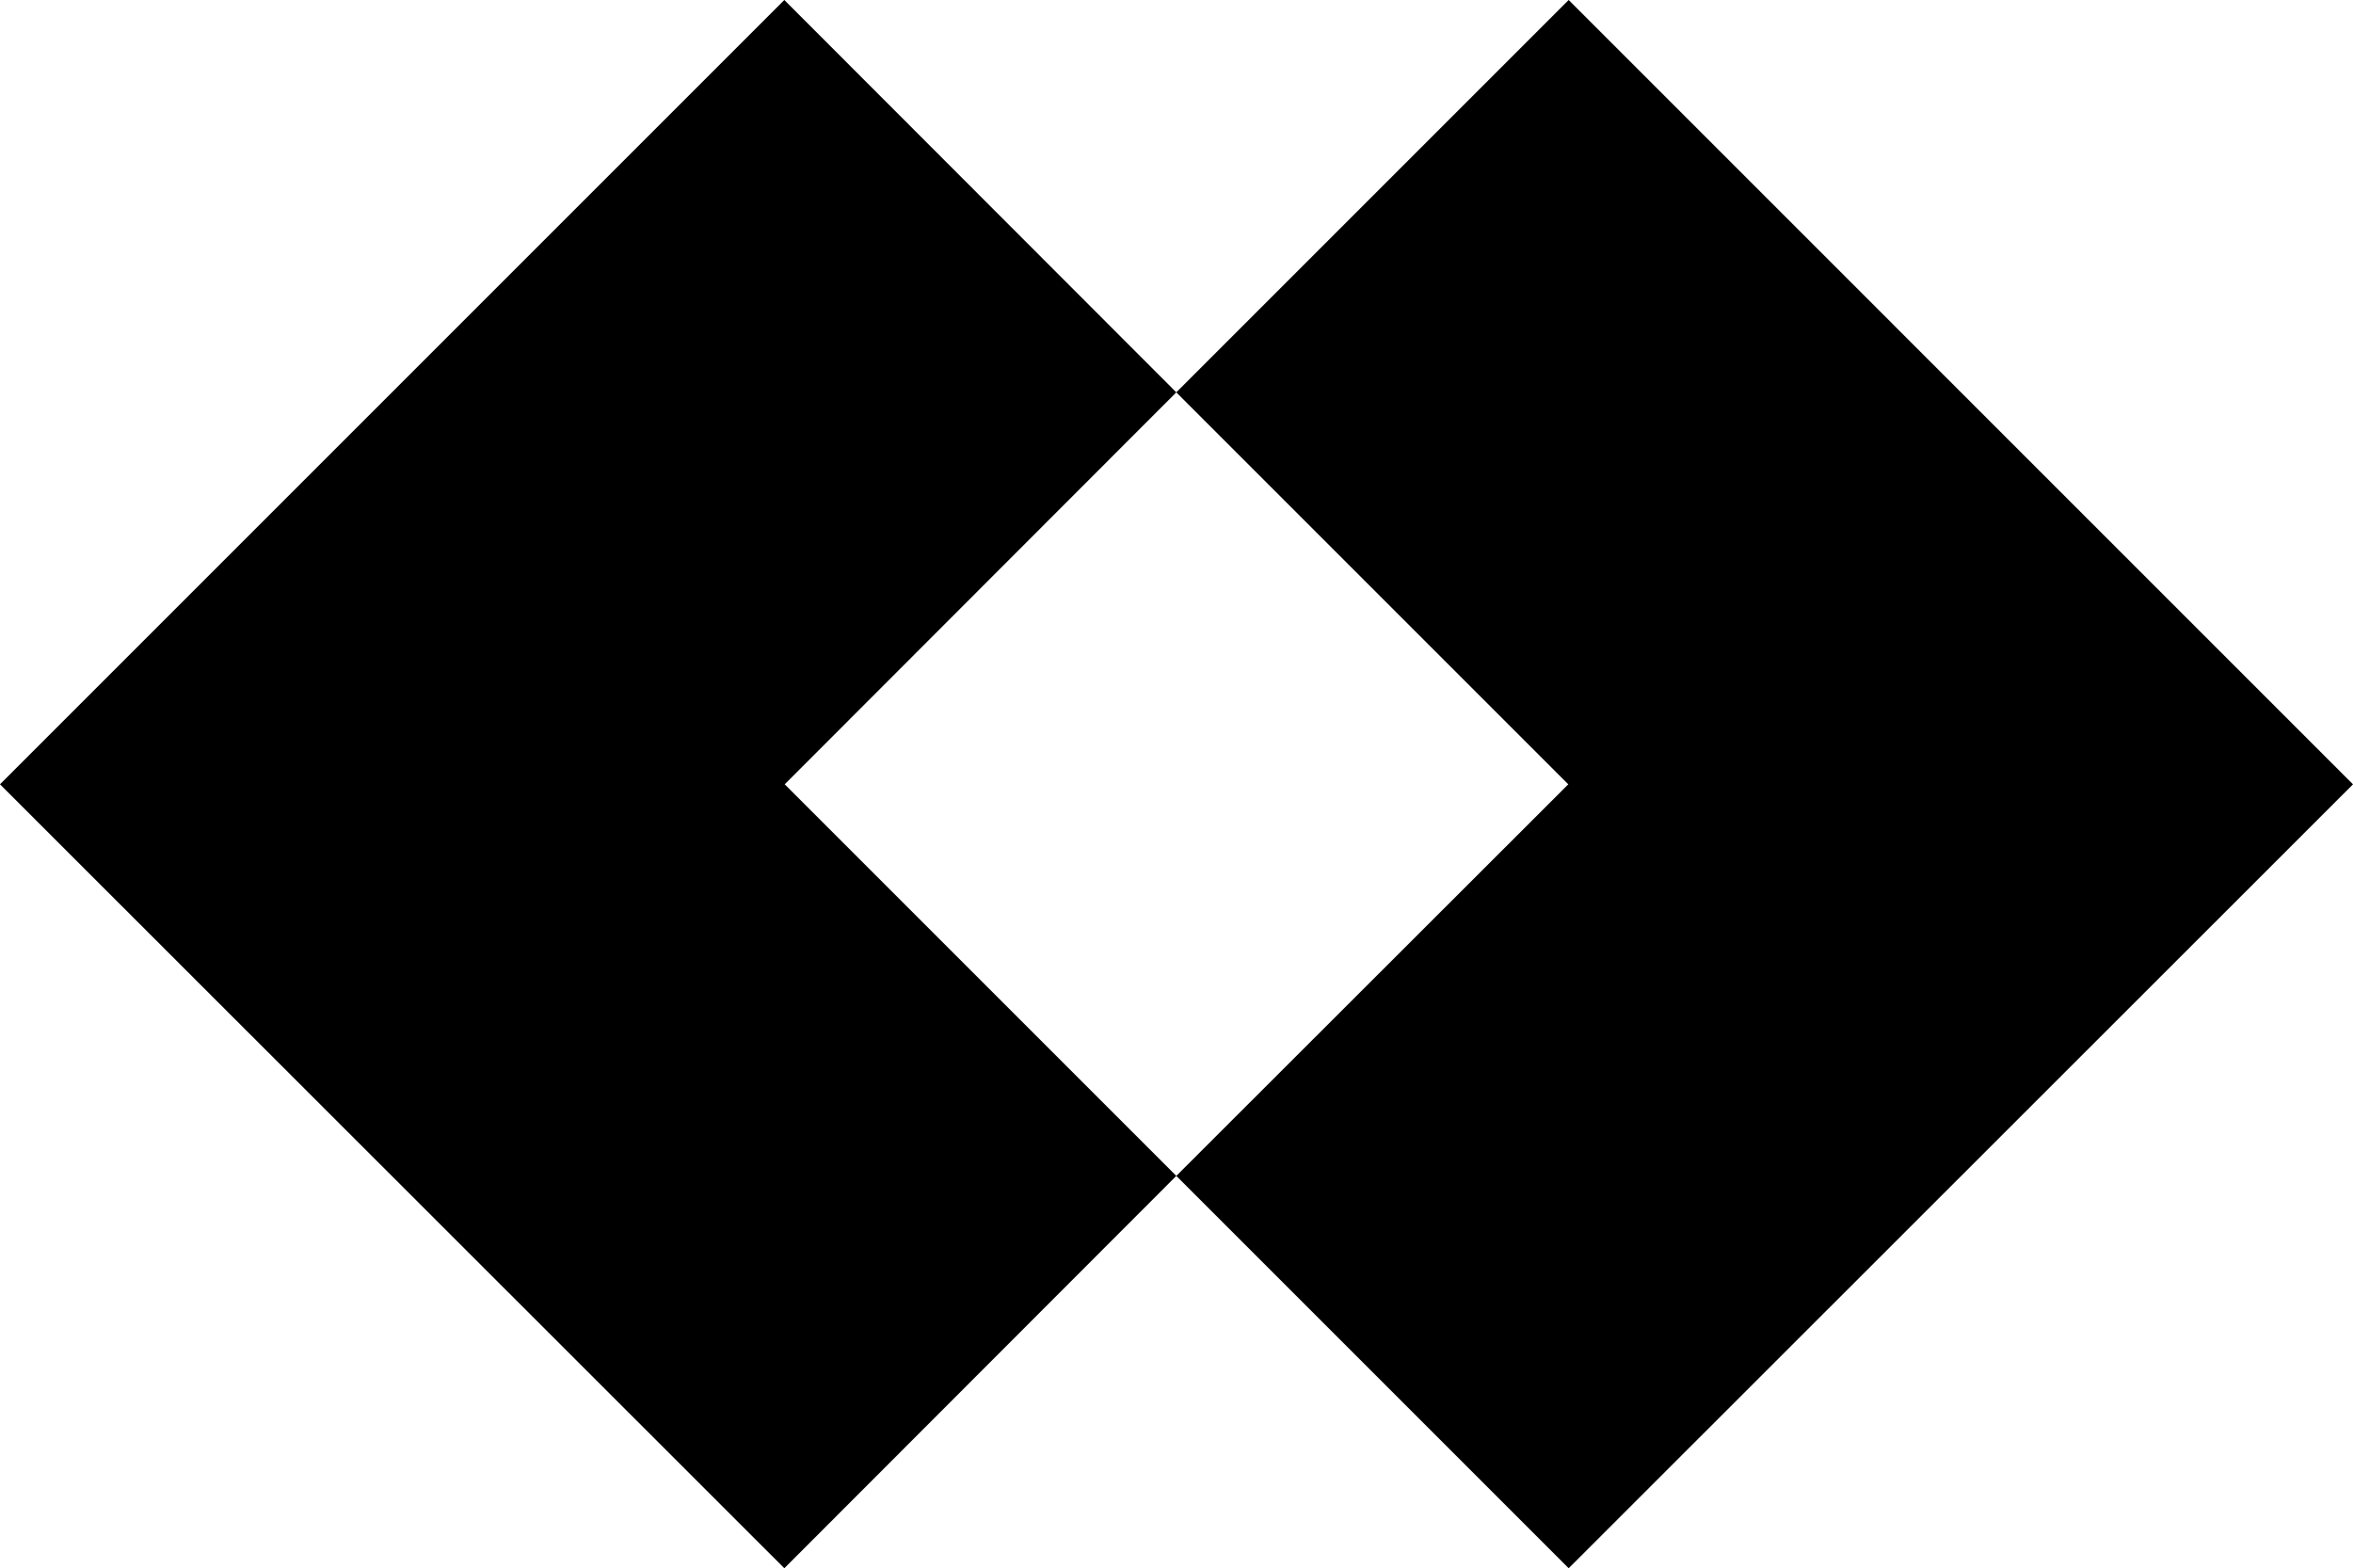 <svg xmlns="http://www.w3.org/2000/svg" width="615.3" viewBox="0 0 615.3 410.1" height="410.1" style="enable-background:new 0 0 615.3 410.1" xml:space="preserve"><path d="M410.2 0 307.6 102.6l102.5 102.5-102.5 102.4 102.6 102.6 205.1-205zM307.6 102.6 205.1 0 0 205.1l205.1 205 102.5-102.6-102.4-102.4z"></path></svg>